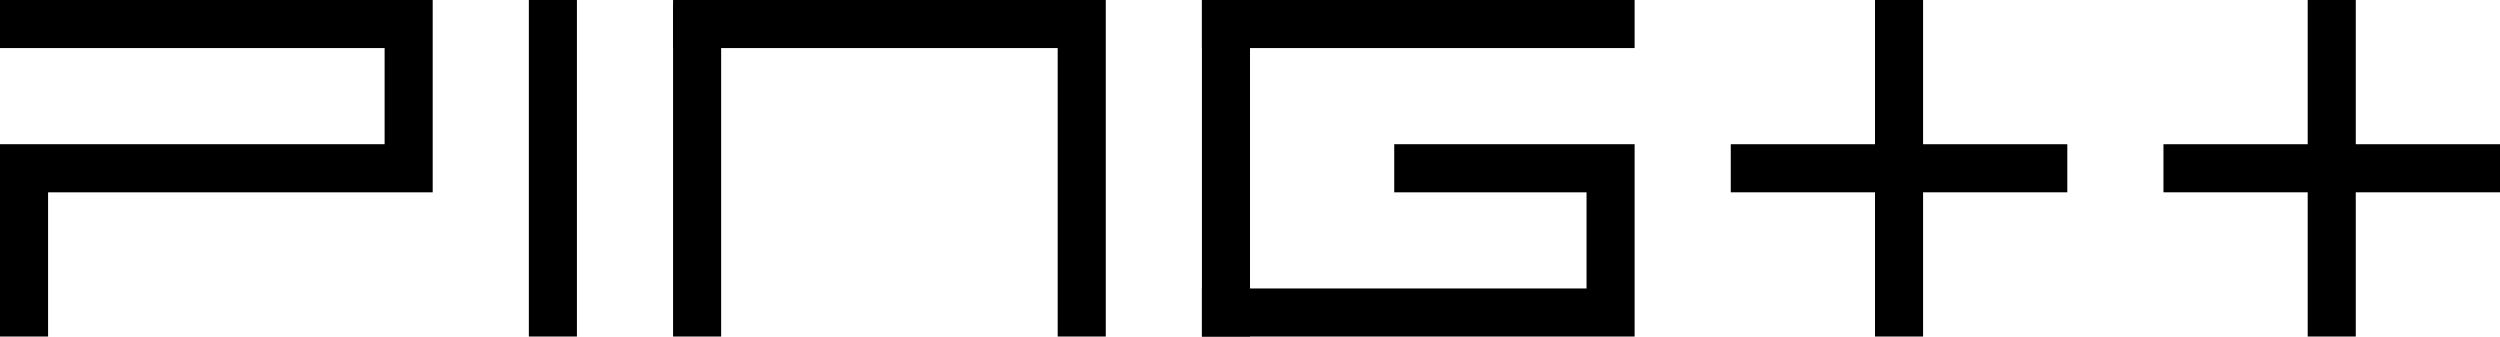 <?xml version="1.0" encoding="UTF-8" standalone="no"?>
<svg width="104px" height="14px" viewBox="0 0 104 14" version="1.1" xmlns="http://www.w3.org/2000/svg" xmlns:xlink="http://www.w3.org/1999/xlink" xmlns:sketch="http://www.bohemiancoding.com/sketch/ns">
    <!-- Generator: Sketch 3.0.4 (8053) - http://www.bohemiancoding.com/sketch -->
    <title>z</title>
    <desc>Created with Sketch.</desc>
    <defs></defs>
    <g id="idea" stroke="none" stroke-width="1" fill="none" fill-rule="evenodd" sketch:type="MSPage">
        <g id="line" sketch:type="MSLayerGroup" transform="translate(1, 1)" stroke="#000000" stroke-width="2" stroke-linecap="square">
            <path d="M0,0 L16,0 L16,6 L0,6 L0,12" id="Path-247" sketch:type="MSShapeGroup"></path>
            <path d="M22,0 L22,12" id="Path-248" sketch:type="MSShapeGroup"></path>
            <path d="M28,0 L44,0 L44,12" id="Path-249" sketch:type="MSShapeGroup"></path>
            <path d="M66,0 L50,0 M50,12 L66,12 L66,6 L58,6" id="Path-250" sketch:type="MSShapeGroup"></path>
            <path d="M72,6 L84,6" id="Path-251" sketch:type="MSShapeGroup"></path>
            <path d="M78,12 L78,0" id="Path-252" sketch:type="MSShapeGroup"></path>
            <path d="M90,6 L102,6" id="Path-254" sketch:type="MSShapeGroup"></path>
            <path d="M96,12 L96,0" id="Path-253" sketch:type="MSShapeGroup"></path>
            <path d="M28,0.2 L28,12" id="Path-304" sketch:type="MSShapeGroup"></path>
            <path d="M50,0 L50,12" id="Path-305" sketch:type="MSShapeGroup"></path>
        </g>
    </g>
</svg>